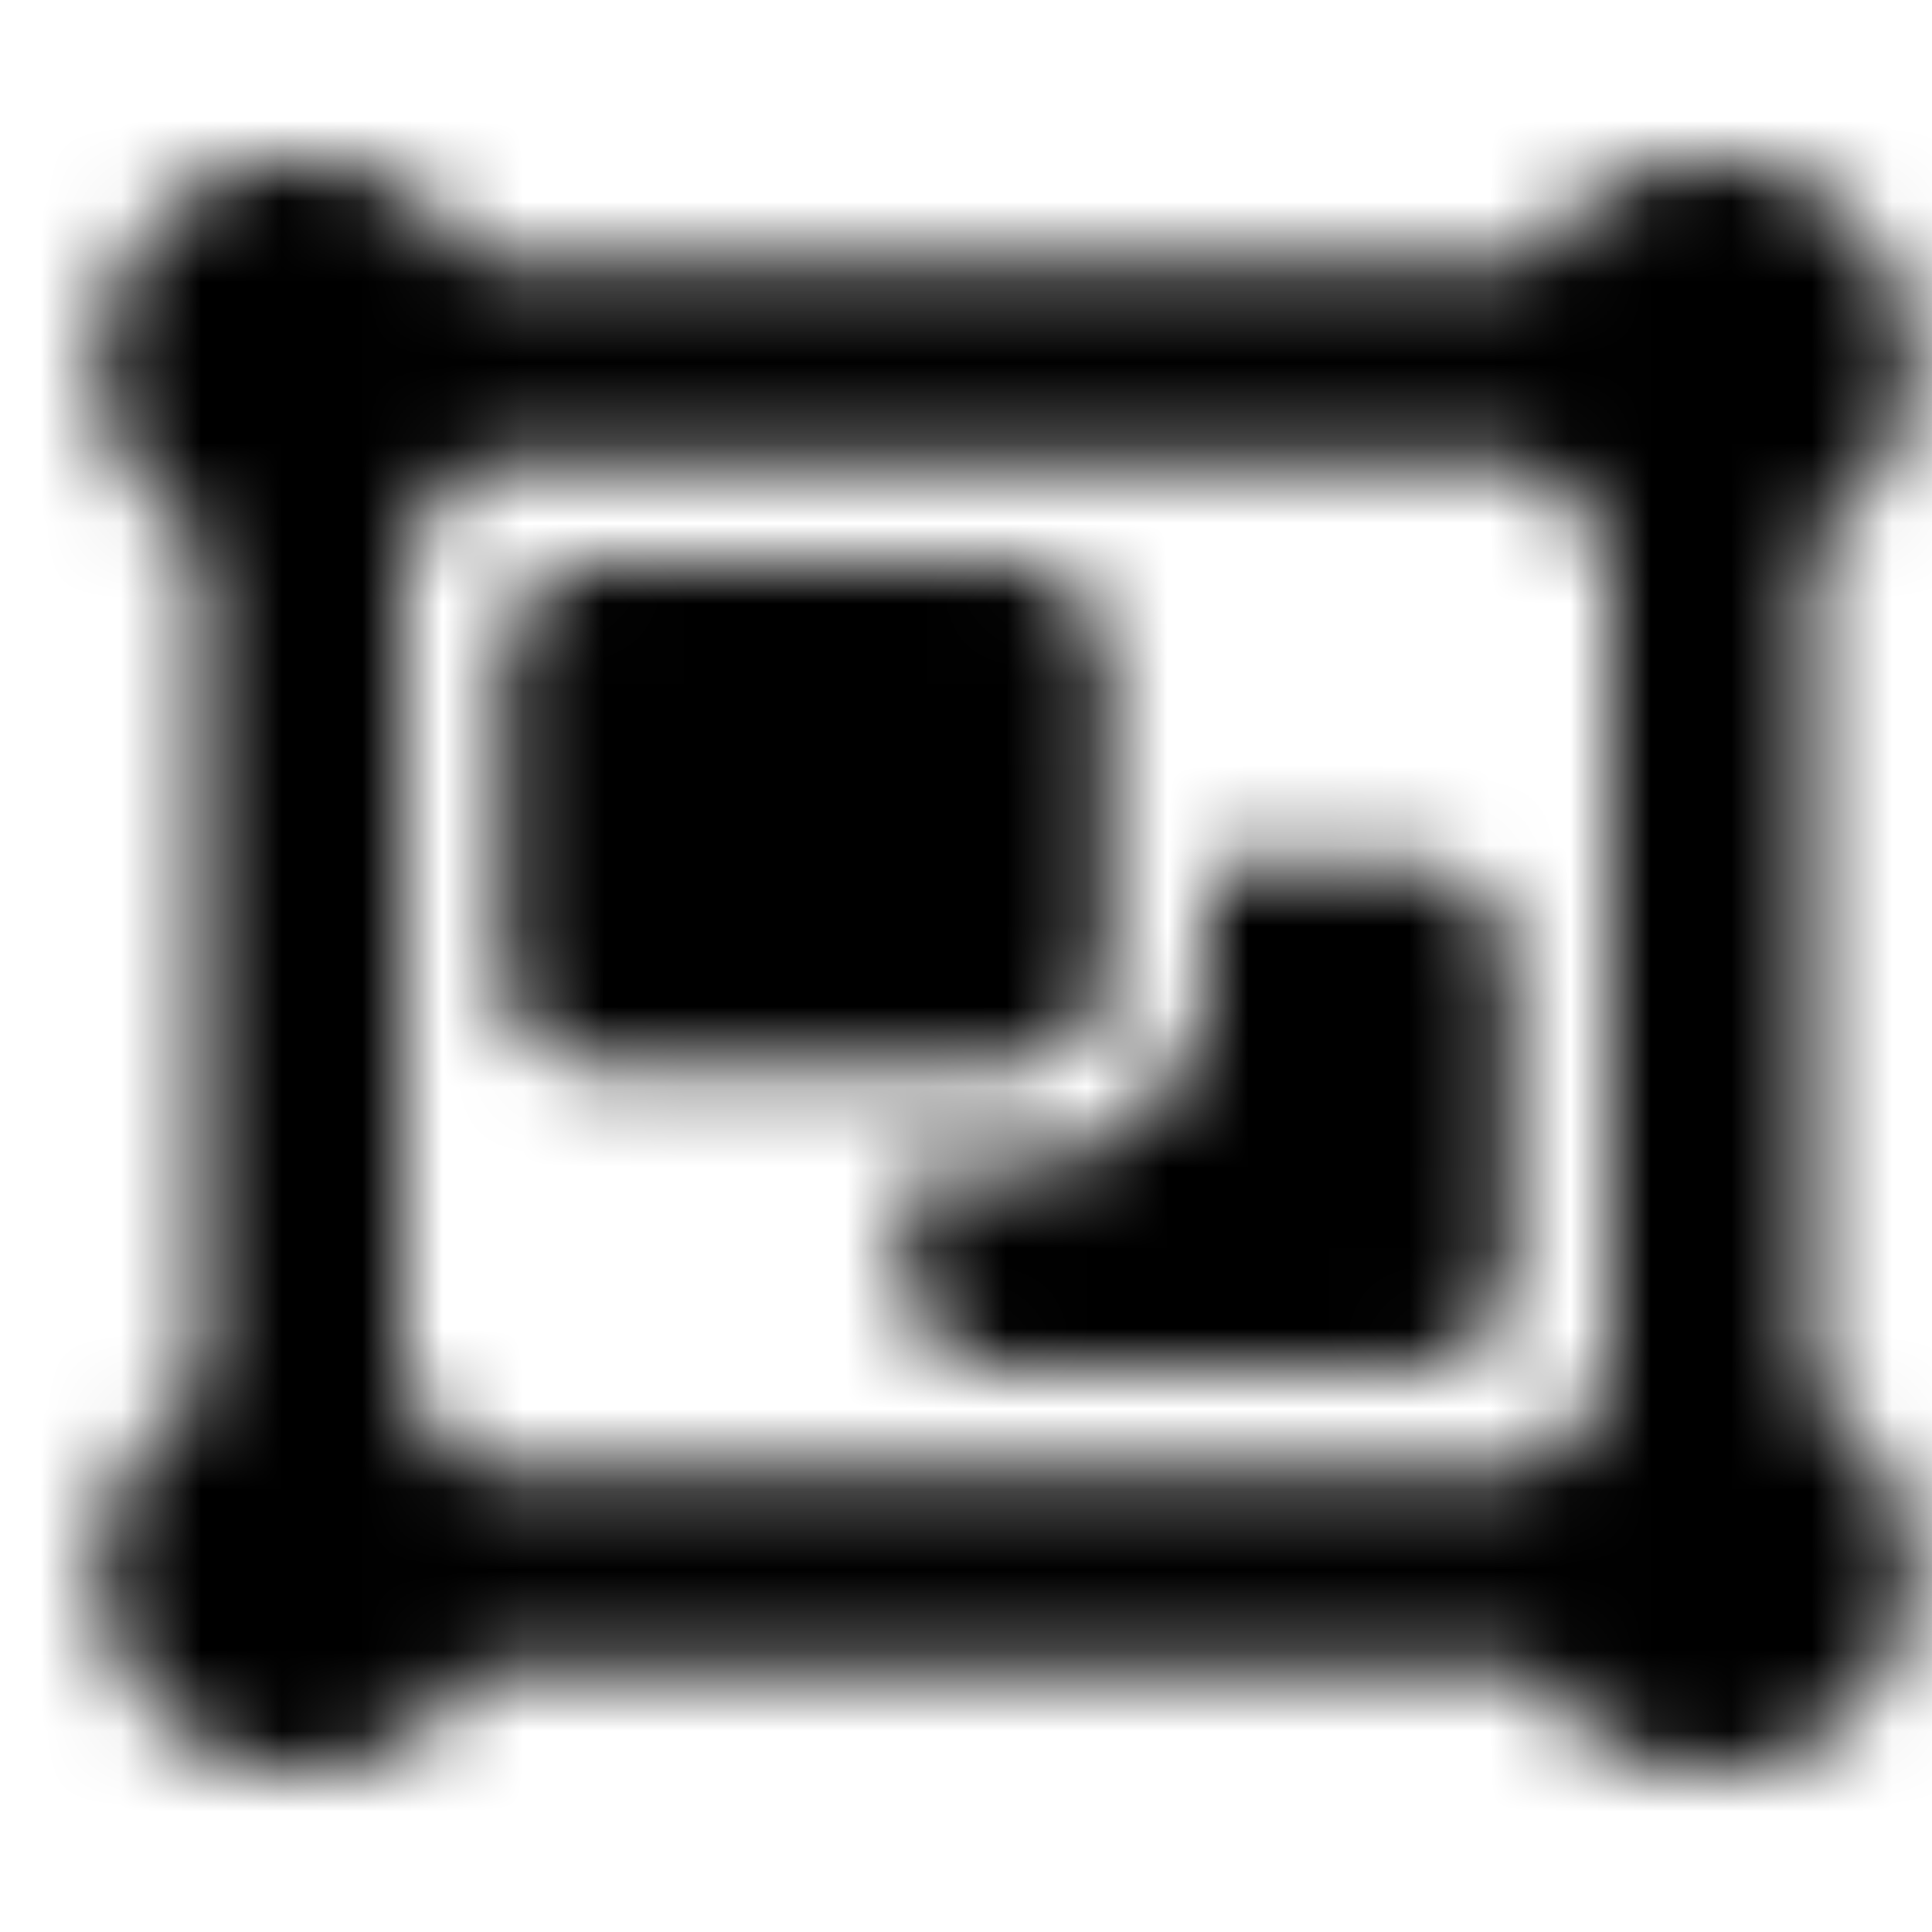 <svg xmlns="http://www.w3.org/2000/svg" width="24" height="24" fill="currentColor" class="icon-object-group-solid" viewBox="0 0 24 24">
  <mask id="a" width="23" height="20" x="1" y="2" maskUnits="userSpaceOnUse" style="mask-type:alpha">
    <path d="M2.5 6.688c-.781-.43-1.25-1.25-1.25-2.188 0-1.367 1.094-2.5 2.5-2.5.898 0 1.719.508 2.148 1.25h13.165A2.53 2.53 0 0 1 21.25 2c1.367 0 2.5 1.133 2.5 2.5 0 .938-.508 1.758-1.25 2.188v10.664c.742.43 1.25 1.25 1.25 2.148 0 1.406-1.133 2.5-2.5 2.5-.937 0-1.758-.469-2.187-1.25H5.898A2.43 2.43 0 0 1 3.75 22a2.47 2.47 0 0 1-2.5-2.5 2.43 2.43 0 0 1 1.25-2.148zm16.563-.938H5.898c-.234.39-.546.703-.898.938v10.664c.352.234.664.546.898.898h13.165a2.95 2.95 0 0 1 .937-.898V6.688a2.7 2.7 0 0 1-.937-.938M6.25 8.25C6.25 7.586 6.797 7 7.5 7h5c.664 0 1.25.586 1.25 1.25V12c0 .703-.586 1.25-1.25 1.25h-5c-.703 0-1.25-.547-1.25-1.25zm5 6.25h1.25c1.367 0 2.5-1.094 2.5-2.5v-1.25h2.5c.664 0 1.25.586 1.25 1.25v3.75c0 .703-.586 1.25-1.25 1.25h-5c-.703 0-1.25-.547-1.25-1.25z"/>
  </mask>
  <g mask="url(#a)">
    <path d="M0 0h24v24H0z"/>
  </g>
</svg>